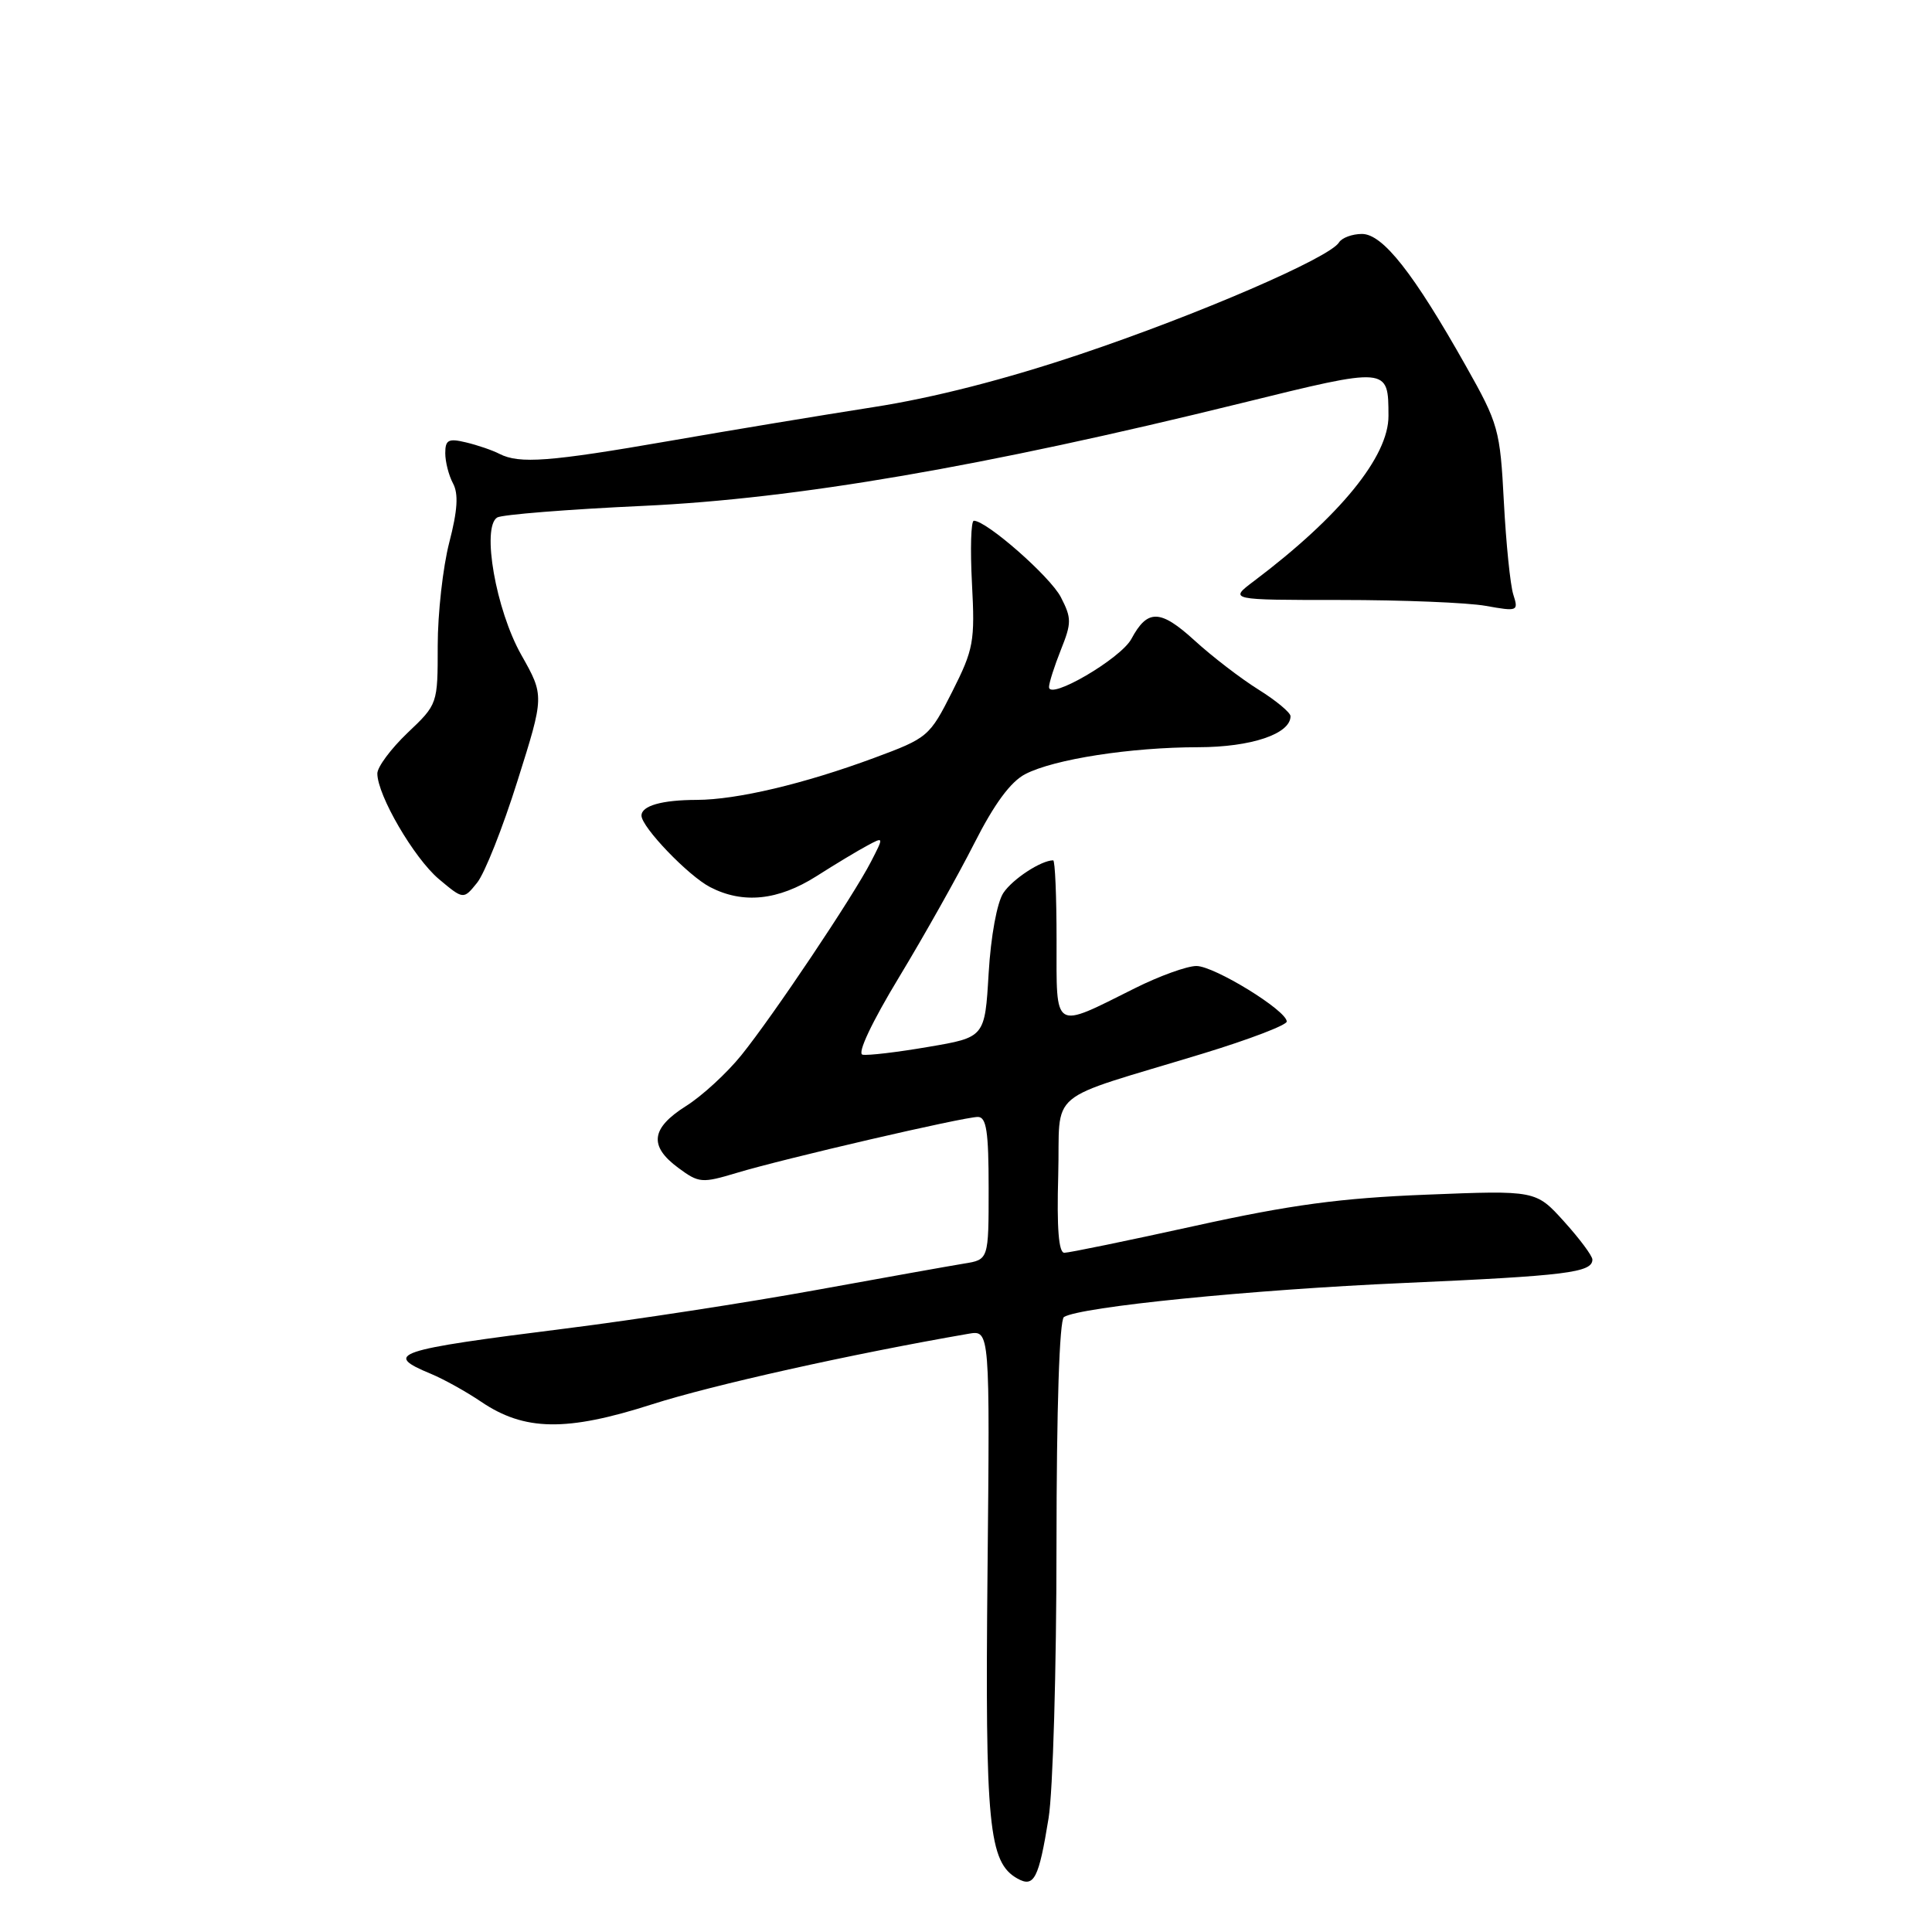 <?xml version="1.0" encoding="UTF-8" standalone="no"?>
<!DOCTYPE svg PUBLIC "-//W3C//DTD SVG 1.1//EN" "http://www.w3.org/Graphics/SVG/1.1/DTD/svg11.dtd" >
<svg xmlns="http://www.w3.org/2000/svg" xmlns:xlink="http://www.w3.org/1999/xlink" version="1.1" viewBox="0 0 256 256">
 <g >
 <path fill="currentColor"
d=" M 138.94 240.93 C 139.52 237.39 139.99 221.14 139.99 204.81 C 140.00 186.51 140.38 174.89 140.98 174.51 C 143.18 173.16 165.76 170.89 186.09 170.00 C 207.54 169.05 211.00 168.62 211.00 166.90 C 211.00 166.41 209.31 164.14 207.25 161.86 C 203.51 157.72 203.51 157.72 189.00 158.30 C 177.63 158.75 171.01 159.64 158.32 162.44 C 149.42 164.40 141.64 166.00 141.03 166.00 C 140.28 166.00 140.02 162.73 140.22 155.75 C 140.54 144.03 138.08 146.10 159.50 139.57 C 165.55 137.72 170.50 135.83 170.50 135.36 C 170.50 133.90 160.90 128.00 158.53 128.00 C 157.29 128.00 153.63 129.32 150.39 130.94 C 139.44 136.41 140.00 136.75 140.00 124.57 C 140.00 118.76 139.80 114.00 139.55 114.00 C 137.96 114.00 134.17 116.48 132.95 118.32 C 132.11 119.59 131.29 124.05 131.00 128.97 C 130.50 137.45 130.50 137.45 123.00 138.72 C 118.88 139.43 114.95 139.89 114.29 139.75 C 113.56 139.60 115.51 135.47 119.12 129.50 C 122.45 124.00 126.93 116.02 129.08 111.78 C 131.75 106.51 133.91 103.58 135.86 102.57 C 139.69 100.59 149.82 99.02 158.79 99.01 C 165.79 99.00 171.00 97.25 171.00 94.90 C 171.00 94.42 169.09 92.83 166.75 91.37 C 164.41 89.91 160.61 86.99 158.29 84.87 C 153.74 80.72 152.05 80.68 149.92 84.65 C 148.53 87.26 139.00 92.83 139.00 91.04 C 139.00 90.49 139.71 88.27 140.57 86.11 C 142.00 82.54 142.00 81.91 140.57 79.13 C 139.16 76.40 130.73 69.00 129.04 69.00 C 128.66 69.00 128.55 72.74 128.79 77.30 C 129.20 85.02 129.01 86.03 126.17 91.66 C 123.17 97.60 122.95 97.79 115.82 100.43 C 106.56 103.86 97.66 105.97 92.33 105.99 C 87.70 106.00 85.00 106.77 85.00 108.07 C 85.00 109.59 91.21 116.06 94.10 117.55 C 98.45 119.80 103.10 119.32 108.17 116.11 C 110.68 114.51 113.72 112.68 114.93 112.04 C 117.12 110.86 117.12 110.86 115.41 114.18 C 113.05 118.77 102.45 134.59 98.24 139.81 C 96.33 142.18 93.02 145.23 90.88 146.57 C 86.25 149.50 85.96 151.86 89.88 154.75 C 92.61 156.77 93.00 156.80 97.63 155.41 C 103.85 153.53 127.69 148.00 129.57 148.00 C 130.71 148.00 131.00 149.93 131.00 157.45 C 131.00 166.91 131.00 166.91 127.75 167.43 C 125.96 167.72 117.08 169.31 108.00 170.96 C 98.92 172.61 84.08 174.89 75.00 176.03 C 52.22 178.89 50.72 179.40 57.10 182.04 C 58.81 182.75 61.79 184.41 63.74 185.73 C 69.49 189.63 75.06 189.72 86.40 186.08 C 94.44 183.51 112.74 179.43 128.34 176.73 C 131.17 176.24 131.17 176.24 130.85 208.37 C 130.52 241.91 131.00 246.78 134.82 248.92 C 137.02 250.15 137.64 248.95 138.94 240.93 Z  M 68.57 103.47 C 72.13 92.19 72.13 92.19 69.07 86.77 C 65.71 80.82 63.79 69.87 65.88 68.57 C 66.51 68.19 75.23 67.49 85.26 67.03 C 105.55 66.09 130.29 61.84 164.44 53.43 C 184.04 48.60 183.96 48.59 183.98 55.10 C 184.01 60.48 177.54 68.42 166.15 77.00 C 162.83 79.50 162.83 79.50 177.66 79.50 C 185.82 79.50 194.47 79.85 196.87 80.28 C 201.11 81.04 201.23 80.99 200.52 78.78 C 200.12 77.53 199.56 72.00 199.27 66.50 C 198.77 56.92 198.56 56.16 194.24 48.50 C 187.31 36.19 183.22 31.00 180.47 31.00 C 179.18 31.00 177.80 31.51 177.42 32.13 C 176.16 34.17 158.78 41.68 143.21 46.91 C 133.26 50.26 123.66 52.72 115.71 53.95 C 109.00 55.00 96.83 57.01 88.69 58.43 C 72.80 61.19 68.83 61.49 66.18 60.14 C 65.26 59.66 63.26 58.98 61.75 58.62 C 59.42 58.06 59.00 58.28 59.00 60.05 C 59.00 61.19 59.46 63.00 60.03 64.06 C 60.77 65.44 60.63 67.64 59.53 71.88 C 58.69 75.13 58.00 81.28 58.00 85.55 C 58.00 93.30 58.00 93.31 54.00 97.11 C 51.80 99.21 50.00 101.63 50.00 102.49 C 50.00 105.37 54.86 113.70 58.15 116.48 C 61.41 119.21 61.41 119.21 63.21 116.98 C 64.21 115.76 66.62 109.68 68.57 103.47 Z "/>
</g>
</svg>